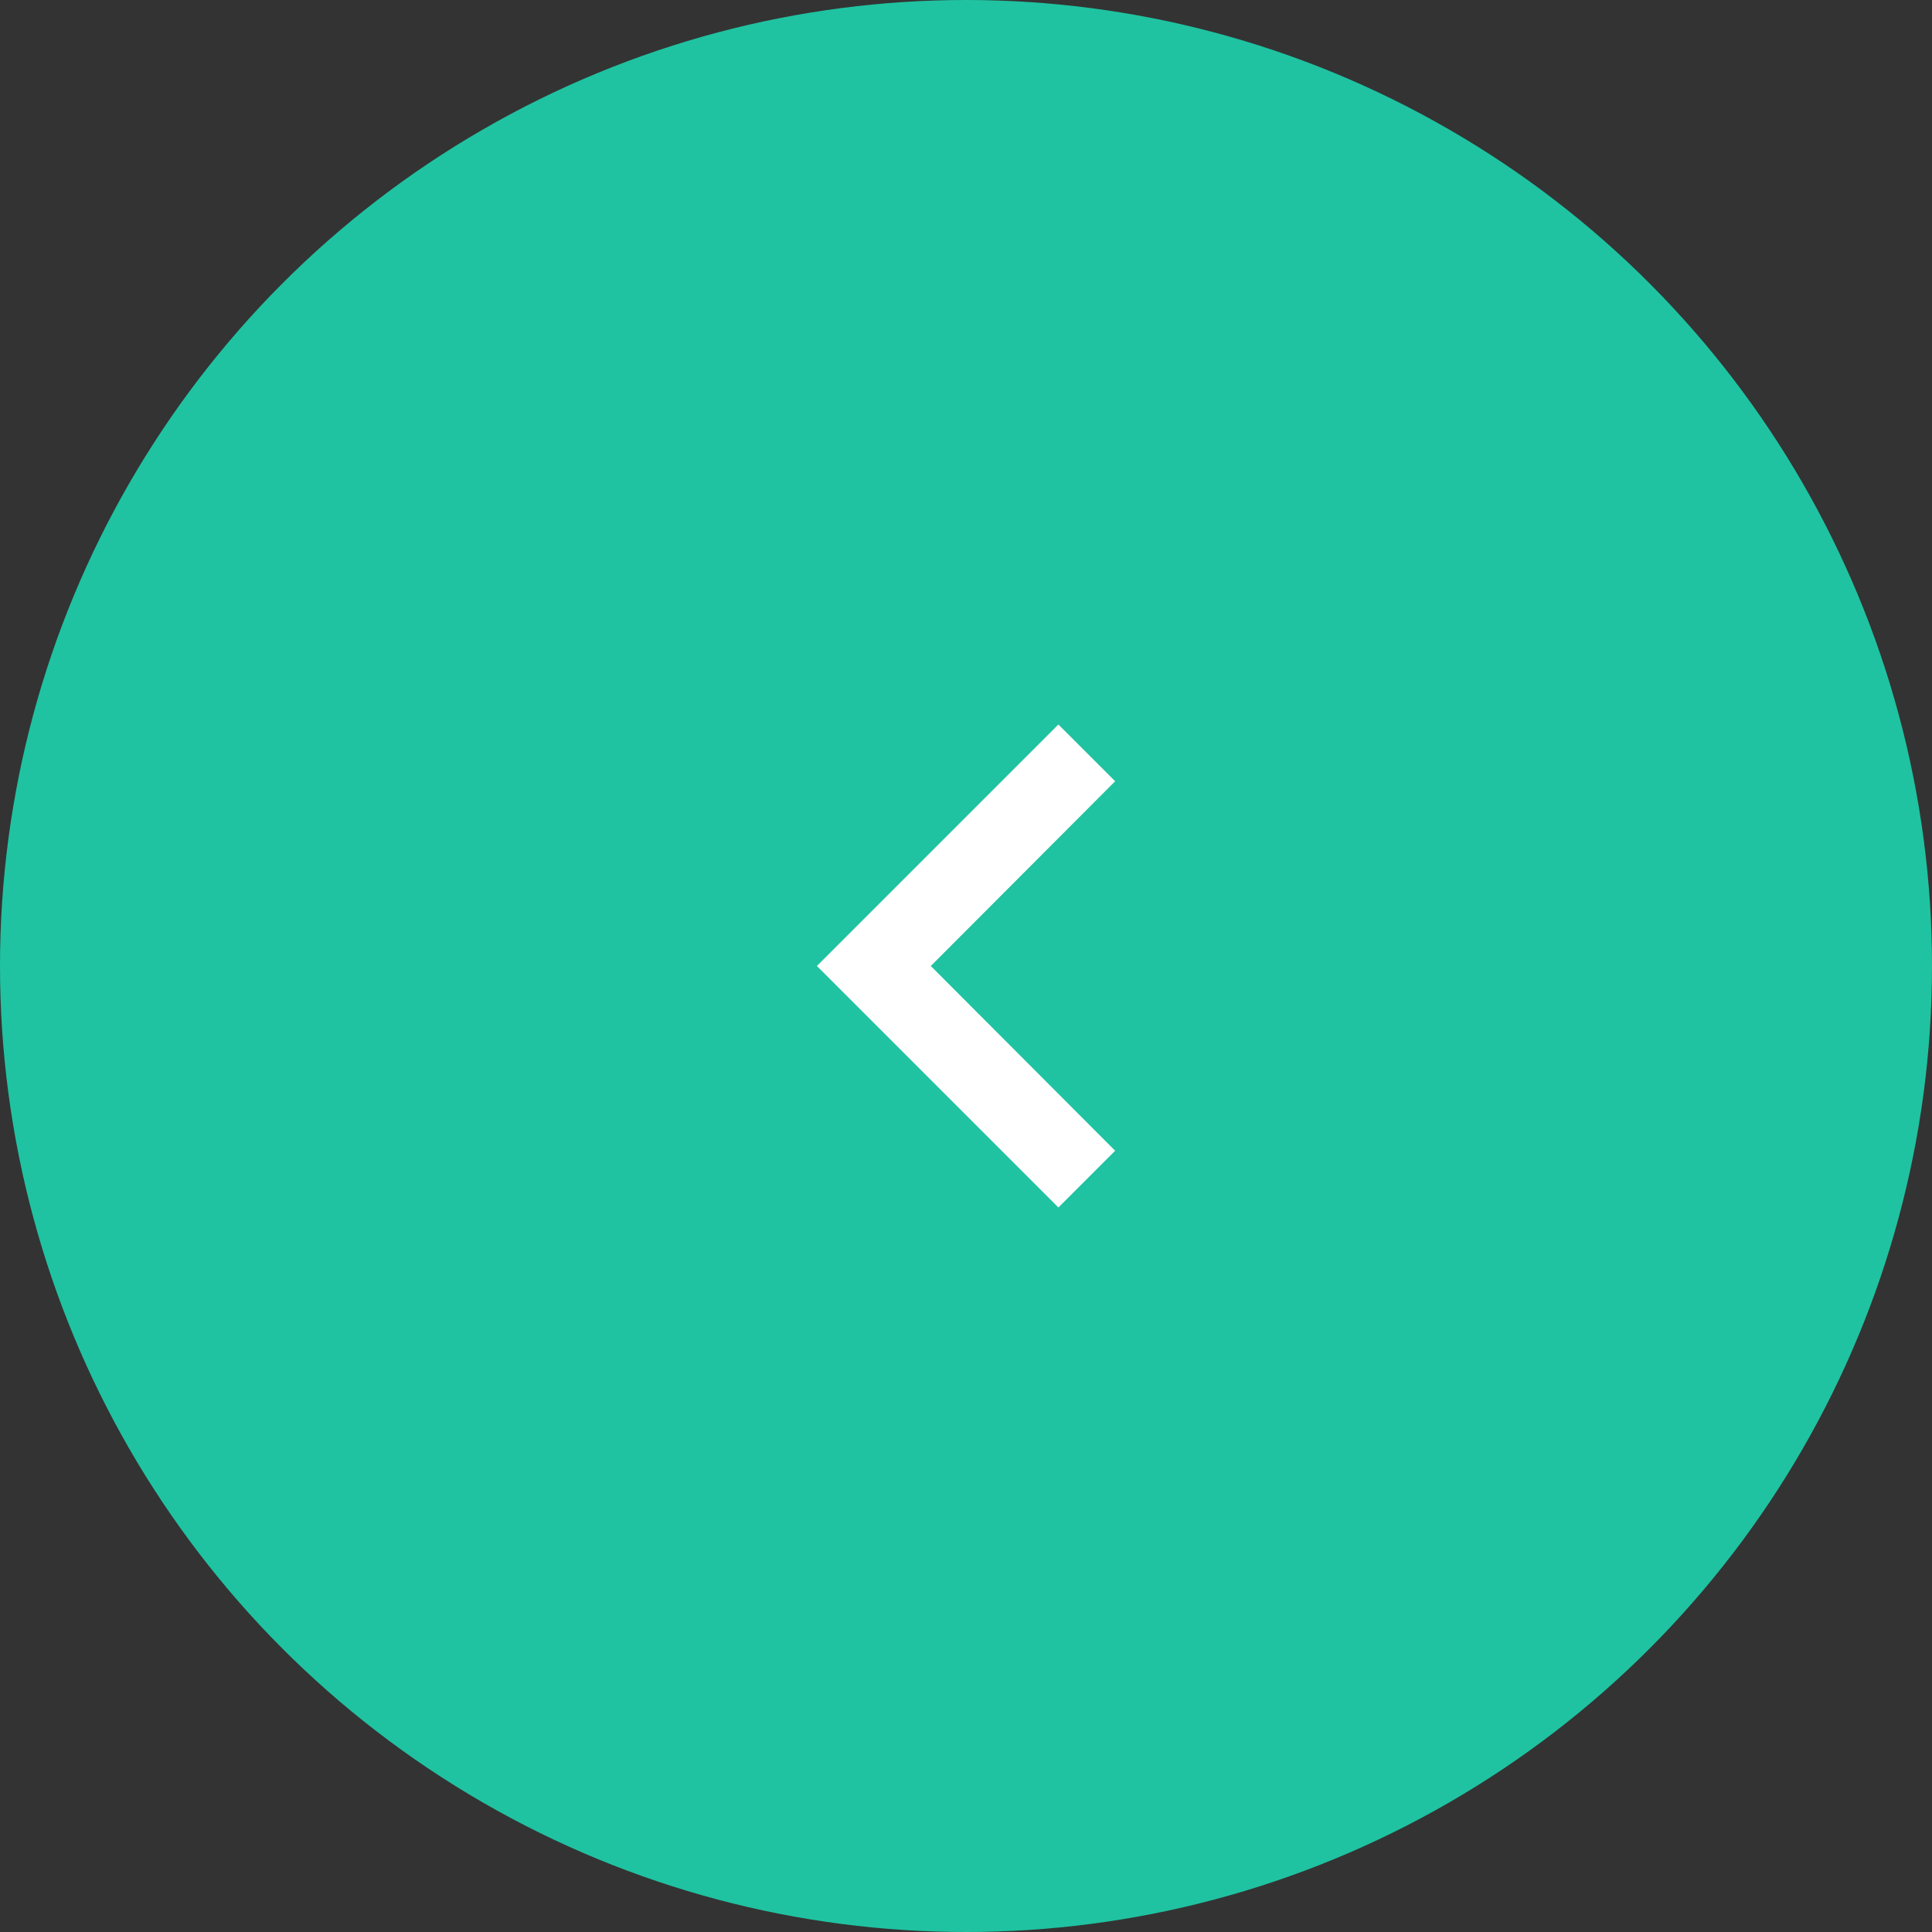 <svg width="40" height="40" viewBox="0 0 40 40" fill="none" xmlns="http://www.w3.org/2000/svg">
<rect x="0" y="0" width="40" height="40" fill="#333333" stroke="none"/>
<circle cx="20" cy="20" r="20" fill="#1FC3A1"/>
<path d="M21.913 15L23.088 16.175L19.271 20L23.088 23.825L21.913 25L16.913 20L21.913 15Z" fill="white"/>
</svg>
